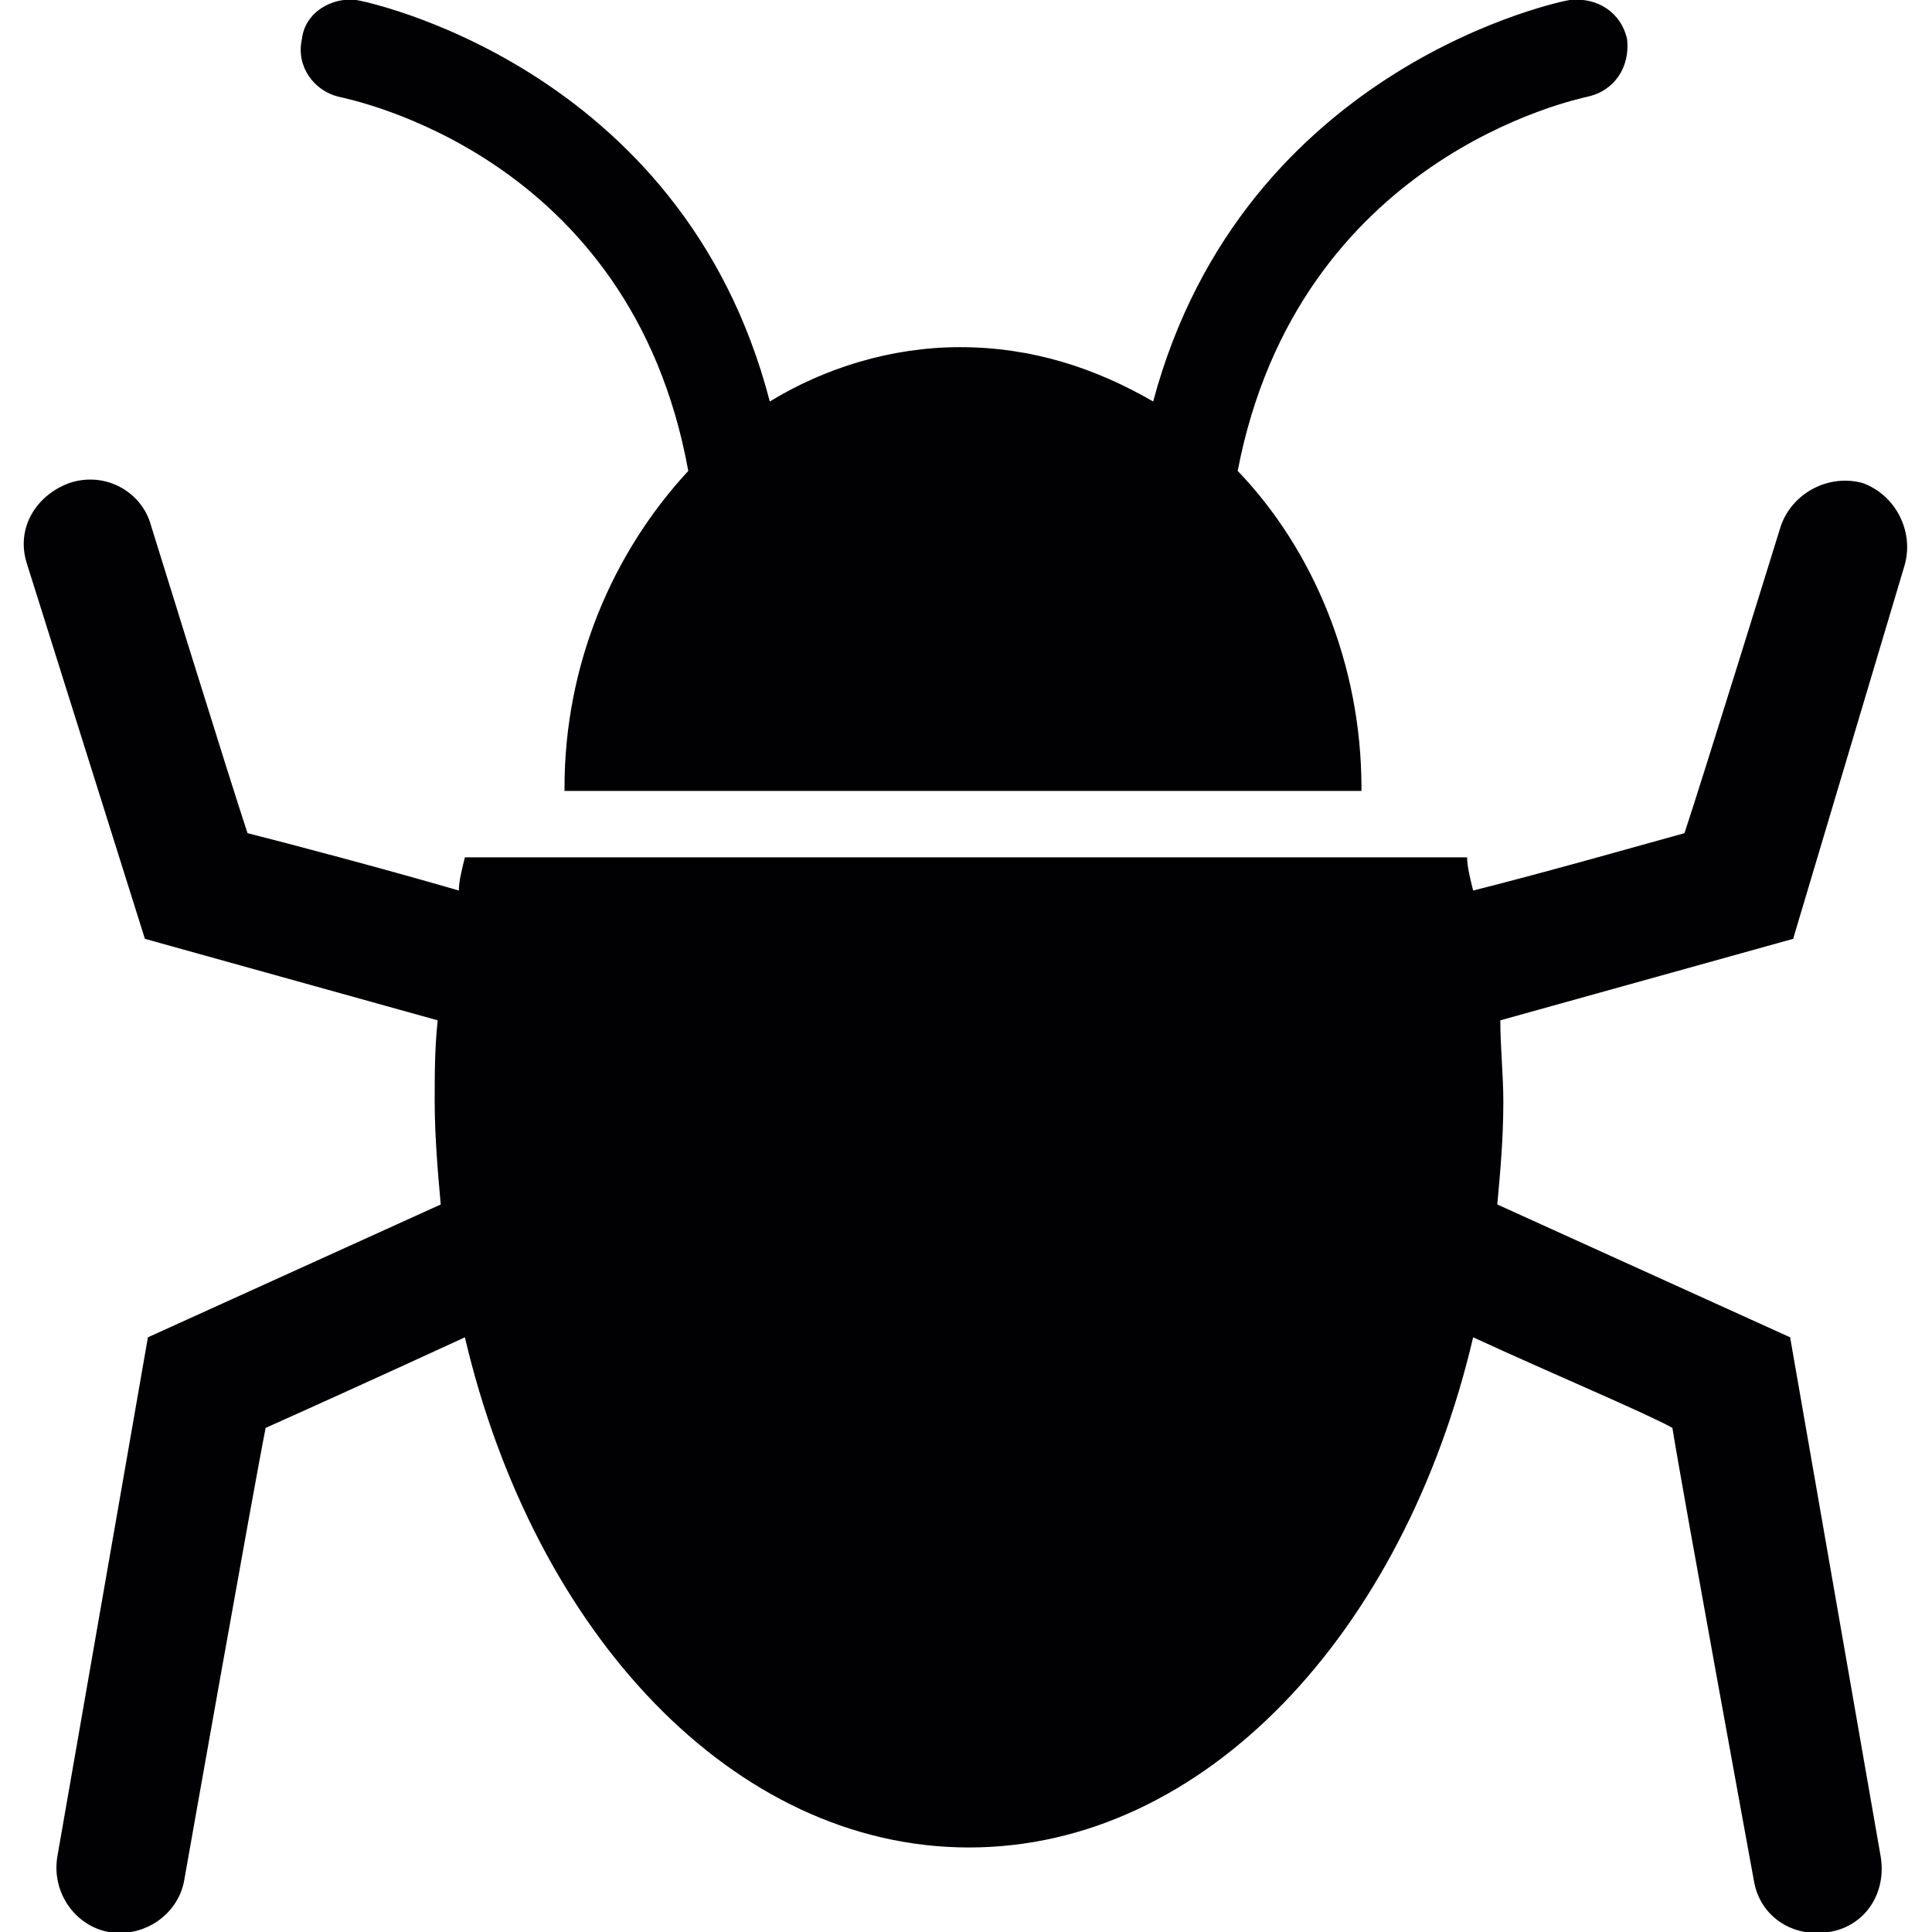 <?xml version="1.0" encoding="utf-8"?>
<!-- Generator: Adobe Illustrator 23.0.4, SVG Export Plug-In . SVG Version: 6.00 Build 0)  -->
<svg version="1.1" id="Capa_1" xmlns="http://www.w3.org/2000/svg" xmlns:xlink="http://www.w3.org/1999/xlink" x="0px" y="0px"
	 viewBox="0 0 64 64" style="enable-background:new 0 0 64 64;" xml:space="preserve">
<style type="text/css">
	.st0{fill:#010002;}
</style>
<g>
	<g>
		<path class="st0" d="M11.2,3.2c0.4,0.1,9.7,1.9,11.6,12.4c-2.5,2.7-4.1,6.4-4.1,10.5c0,0,0,0.1,0,0.1h26.4c0,0,0-0.1,0-0.1
			c0-4.1-1.6-7.9-4.1-10.5c2-10.4,11.2-12.3,11.6-12.4c0.9-0.2,1.4-1,1.3-1.9c-0.2-0.9-1-1.4-1.9-1.3c-0.1,0-10.8,2.1-13.8,13.3
			c-1.9-1.1-4-1.8-6.4-1.8c-2.3,0-4.5,0.7-6.3,1.8C22.6,2.1,11.9,0,11.8,0C11-0.1,10.1,0.4,10,1.3C9.8,2.2,10.4,3,11.2,3.2z"/>
		<path class="st0" d="M63.1,18.7c0.3-1.1-0.3-2.3-1.4-2.7c-1.1-0.3-2.3,0.3-2.7,1.4c0,0-2.6,8.4-3.2,10.2c-1.1,0.3-4.6,1.3-7,1.9
			c-0.1-0.4-0.2-0.8-0.2-1.1H15.4c-0.1,0.4-0.2,0.8-0.2,1.1c-2.4-0.7-5.8-1.6-7-1.9C7.6,25.8,5,17.4,5,17.4
			c-0.3-1.1-1.5-1.8-2.7-1.4c-1.1,0.4-1.8,1.5-1.4,2.7l3.9,12.4l9.7,2.7c-0.1,0.9-0.1,1.8-0.1,2.7c0,1.1,0.1,2.3,0.2,3.4l-9.7,4.4
			l-3,17.2c-0.2,1.2,0.6,2.3,1.7,2.5c1.2,0.2,2.3-0.6,2.5-1.7c0,0,2.3-13,2.7-15c0.9-0.4,4-1.8,6.6-3c2.3,9.8,8.9,16.9,16.7,16.9
			c7.8,0,14.4-7.1,16.7-16.9c2.6,1.2,5.7,2.5,6.6,3c0.3,1.9,2.7,15,2.7,15c0.2,1.2,1.3,1.9,2.5,1.7c1.2-0.2,1.9-1.3,1.7-2.5l-3-17.2
			l-9.7-4.4c0.1-1.1,0.2-2.2,0.2-3.4c0-0.9-0.1-1.8-0.1-2.7l9.7-2.7L63.1,18.7z"/>
	</g>
</g>
</svg>
